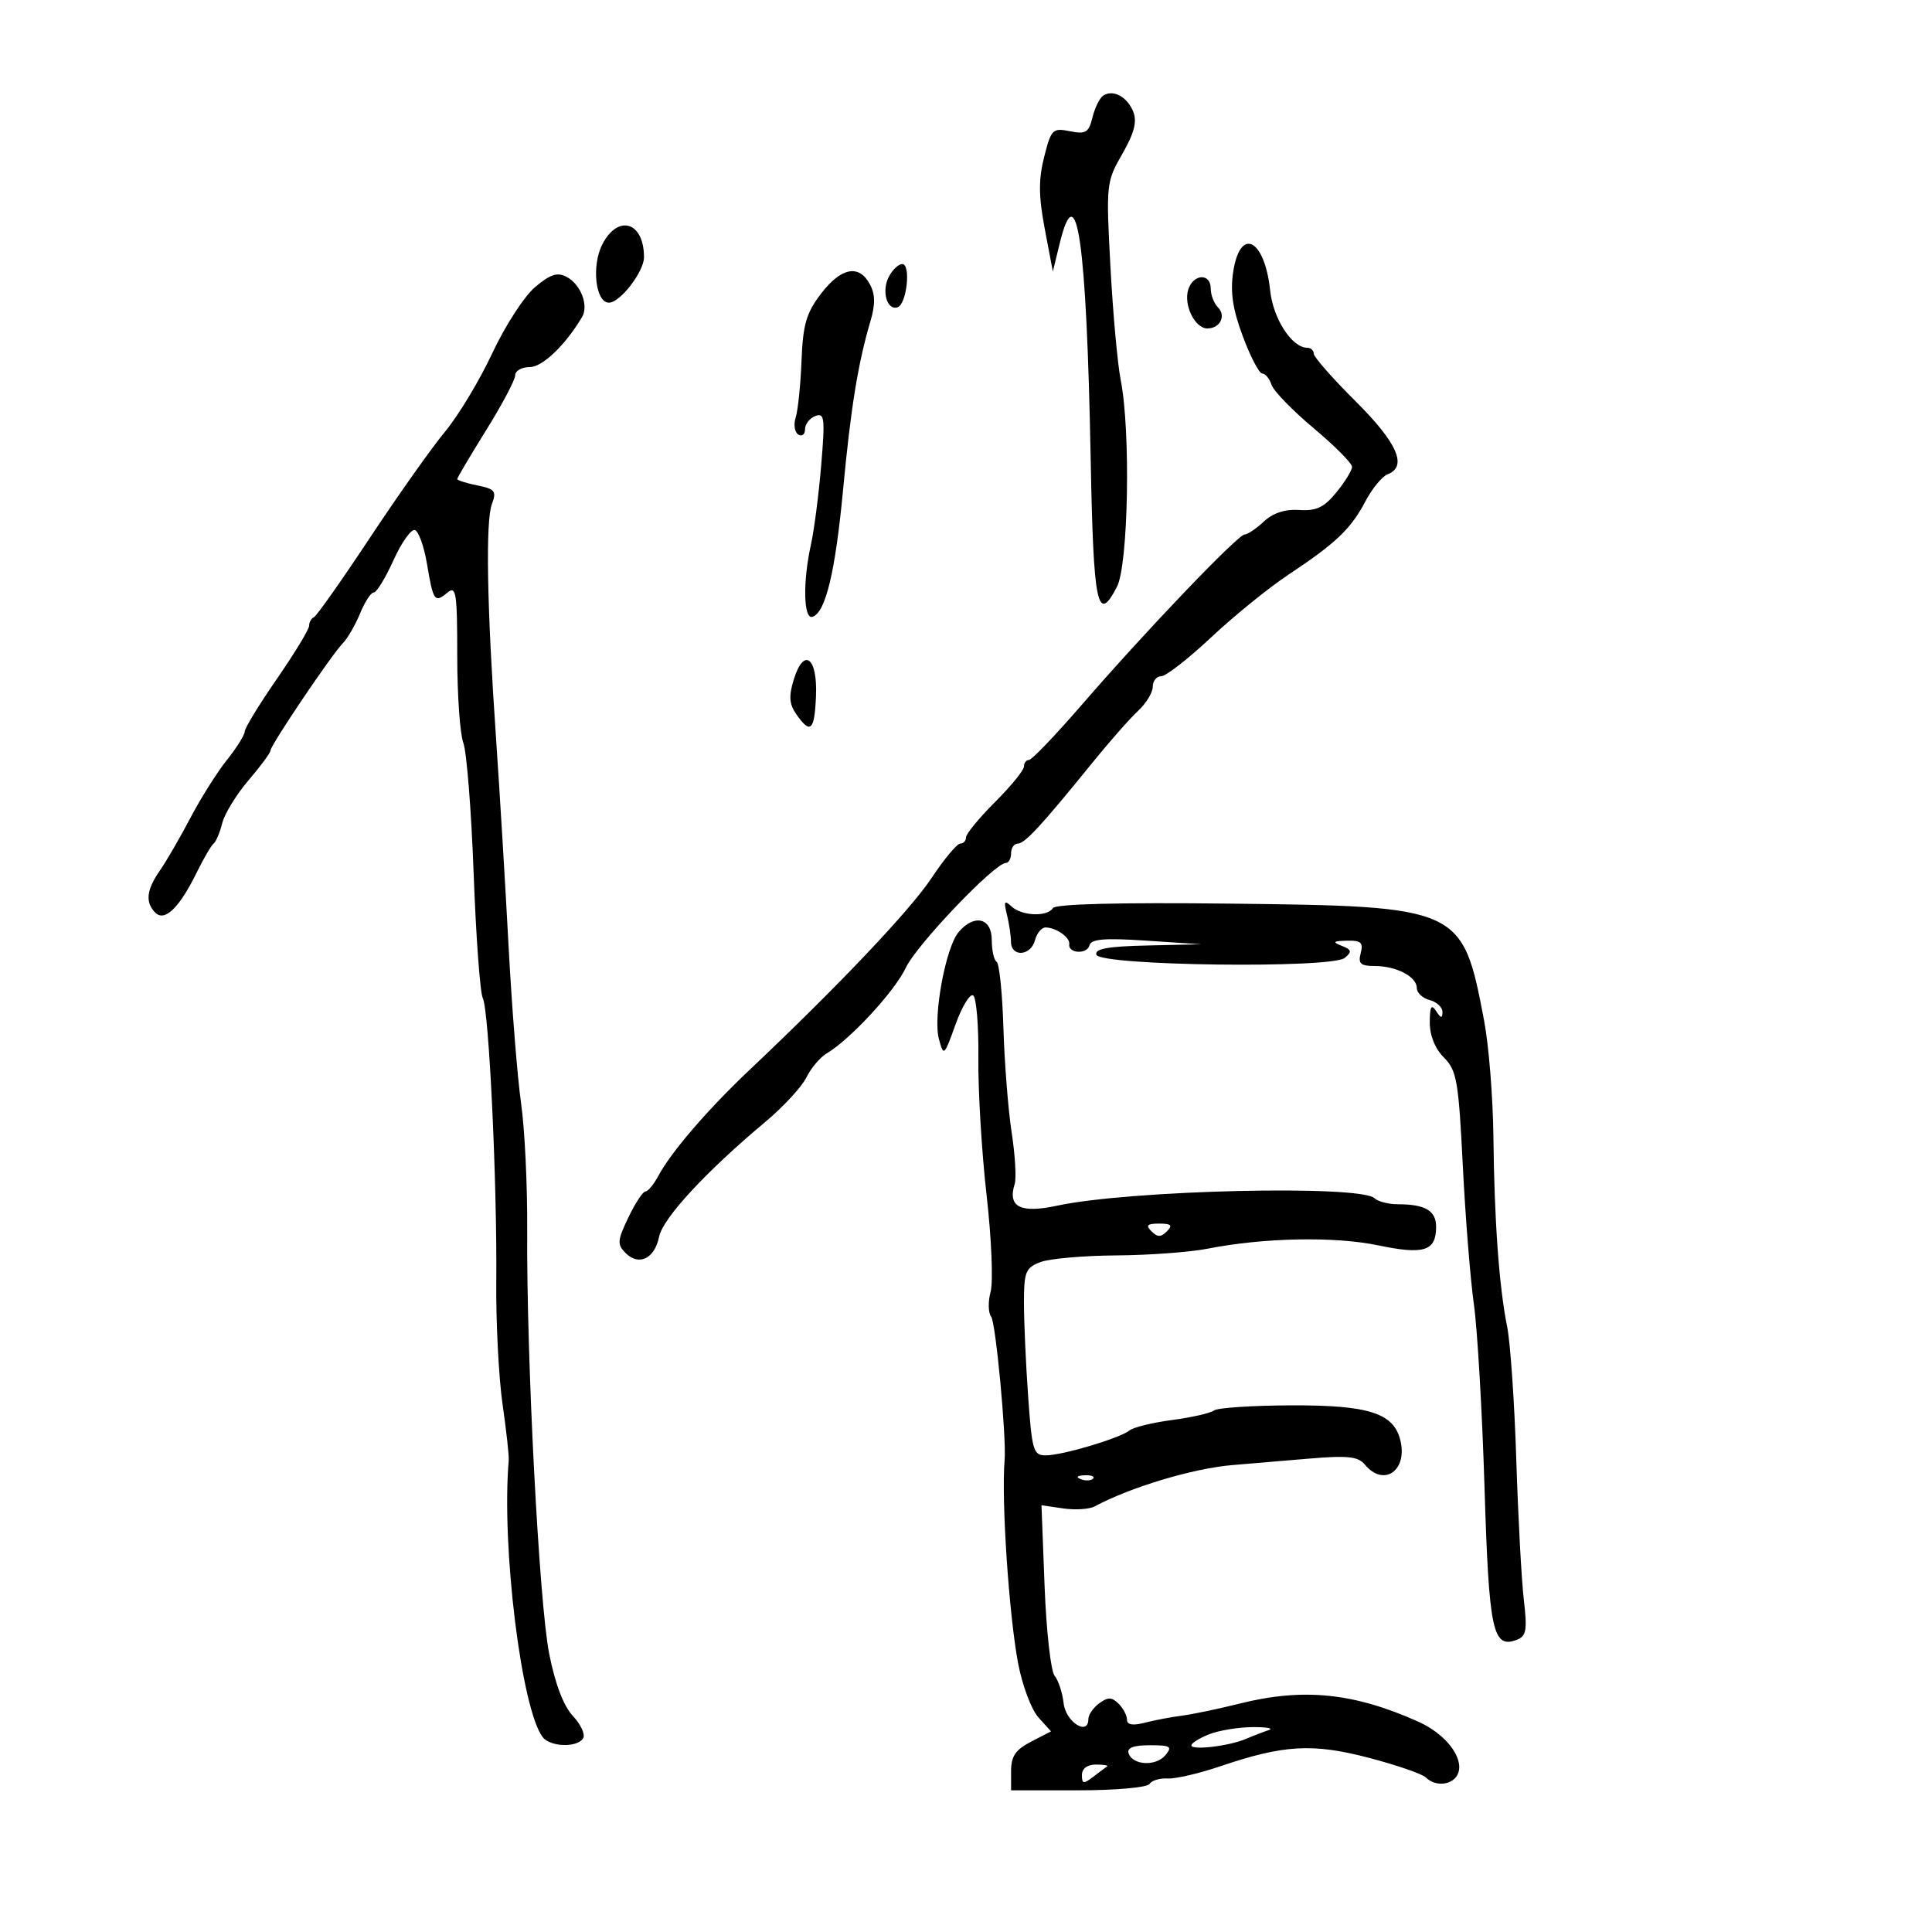 <svg xmlns="http://www.w3.org/2000/svg" width="300" height="300" viewBox="0 0 300 300" version="1.1">
	<path d="M 171.313 14.843 C 170.760 15.204, 170.008 16.725, 169.642 18.223 C 169.063 20.587, 168.602 20.870, 166.131 20.376 C 163.448 19.840, 163.220 20.068, 162.134 24.382 C 161.247 27.903, 161.271 30.479, 162.234 35.559 L 163.487 42.162 164.541 37.831 C 167.212 26.860, 168.722 37.385, 169.364 71.463 C 169.791 94.065, 170.399 96.997, 173.441 91.113 C 175.212 87.689, 175.588 66.905, 174.021 59 C 173.531 56.525, 172.814 48.610, 172.428 41.412 C 171.741 28.604, 171.780 28.229, 174.266 23.912 C 176.098 20.730, 176.578 18.911, 175.987 17.389 C 175.077 15.044, 172.855 13.834, 171.313 14.843 M 93.537 37.929 C 91.825 41.239, 92.470 47, 94.552 47 C 96.286 47, 100 42.192, 100 39.947 C 100 34.450, 95.984 33.196, 93.537 37.929 M 191.484 42.257 C 191.015 45.383, 191.417 48.038, 192.995 52.257 C 194.177 55.415, 195.531 58, 196.004 58 C 196.478 58, 197.126 58.788, 197.444 59.750 C 197.763 60.712, 200.710 63.750, 203.993 66.500 C 207.276 69.250, 209.955 71.950, 209.945 72.500 C 209.936 73.050, 208.840 74.831, 207.511 76.458 C 205.601 78.795, 204.393 79.368, 201.754 79.190 C 199.550 79.042, 197.678 79.651, 196.249 80.983 C 195.058 82.092, 193.714 83, 193.262 83 C 192.226 83, 177.863 98.018, 168.038 109.375 C 163.934 114.119, 160.222 118, 159.788 118 C 159.355 118, 159 118.462, 159 119.026 C 159 119.591, 156.975 122.078, 154.500 124.553 C 152.025 127.028, 150 129.491, 150 130.026 C 150 130.562, 149.594 131, 149.097 131 C 148.601 131, 146.598 133.405, 144.646 136.345 C 141.325 141.350, 130.111 153.173, 116.427 166.099 C 109.923 172.243, 104.208 178.881, 102.218 182.603 C 101.513 183.921, 100.613 185.005, 100.218 185.011 C 99.823 185.018, 98.632 186.834, 97.572 189.047 C 95.857 192.626, 95.810 193.238, 97.144 194.573 C 99.206 196.635, 101.661 195.444, 102.340 192.051 C 102.917 189.167, 109.594 181.943, 118.807 174.236 C 121.611 171.890, 124.489 168.782, 125.202 167.328 C 125.916 165.874, 127.329 164.193, 128.343 163.592 C 132.017 161.415, 138.947 153.913, 140.669 150.249 C 142.341 146.691, 154.461 134, 156.187 134 C 156.634 134, 157 133.325, 157 132.500 C 157 131.675, 157.464 131, 158.031 131 C 159.125 131, 161.734 128.174, 169.561 118.512 C 172.229 115.218, 175.444 111.567, 176.706 110.397 C 177.968 109.228, 179 107.535, 179 106.635 C 179 105.736, 179.594 105, 180.320 105 C 181.045 105, 184.533 102.285, 188.070 98.967 C 191.606 95.648, 196.975 91.291, 200 89.283 C 207.437 84.347, 209.753 82.146, 212.004 77.873 C 213.055 75.879, 214.609 73.980, 215.457 73.655 C 218.604 72.447, 217.003 68.787, 210.500 62.315 C 206.925 58.758, 204 55.432, 204 54.924 C 204 54.416, 203.550 54, 203 54 C 200.609 54, 197.701 49.520, 197.231 45.112 C 196.369 37.036, 192.551 35.140, 191.484 42.257 M 138.039 42.928 C 136.848 45.153, 137.713 48.259, 139.373 47.715 C 140.804 47.246, 141.479 41, 140.099 41 C 139.533 41, 138.606 41.867, 138.039 42.928 M 83.093 44.575 C 81.414 45.988, 78.427 50.599, 76.454 54.822 C 74.481 59.045, 71.184 64.525, 69.128 67 C 67.071 69.475, 61.814 76.900, 57.444 83.500 C 53.075 90.100, 49.163 95.650, 48.750 95.833 C 48.337 96.017, 48 96.618, 48 97.170 C 48 97.722, 45.750 101.428, 43 105.406 C 40.250 109.384, 38 113.067, 38 113.591 C 38 114.116, 36.751 116.109, 35.225 118.022 C 33.698 119.935, 31.152 123.975, 29.567 127 C 27.982 130.025, 25.856 133.694, 24.842 135.154 C 22.729 138.198, 22.519 140.119, 24.124 141.724 C 25.574 143.174, 27.862 140.954, 30.537 135.500 C 31.617 133.300, 32.802 131.270, 33.171 130.990 C 33.540 130.709, 34.142 129.281, 34.510 127.815 C 34.878 126.350, 36.714 123.358, 38.589 121.167 C 40.465 118.975, 42 116.896, 42 116.546 C 42 115.727, 51.465 101.688, 53.238 99.876 C 53.978 99.119, 55.183 97.037, 55.914 95.250 C 56.645 93.463, 57.601 92, 58.040 92 C 58.478 92, 59.858 89.741, 61.106 86.979 C 62.354 84.218, 63.849 82.116, 64.428 82.309 C 65.007 82.502, 65.850 84.864, 66.302 87.558 C 67.276 93.367, 67.490 93.668, 69.476 92.020 C 70.826 90.900, 71 92.019, 71 101.812 C 71 107.894, 71.426 113.989, 71.946 115.357 C 72.466 116.725, 73.187 125.867, 73.549 135.672 C 73.911 145.477, 74.551 154.175, 74.970 155 C 75.928 156.882, 77.204 183.727, 77.061 199 C 77.002 205.325, 77.438 213.875, 78.030 218 C 78.622 222.125, 79.057 226.063, 78.998 226.750 C 77.841 240.049, 80.962 265.459, 84.279 269.750 C 85.462 271.281, 89.636 271.398, 90.546 269.926 C 90.911 269.335, 90.198 267.775, 88.961 266.458 C 87.510 264.914, 86.202 261.479, 85.276 256.782 C 83.706 248.819, 81.736 210.844, 81.863 191 C 81.908 184.125, 81.480 175.270, 80.914 171.322 C 80.348 167.374, 79.472 156.349, 78.966 146.822 C 78.461 137.295, 77.583 122.750, 77.016 114.500 C 75.605 94.006, 75.380 80.938, 76.389 78.248 C 77.131 76.270, 76.856 75.921, 74.117 75.373 C 72.403 75.031, 71 74.584, 71 74.382 C 71 74.179, 73.025 70.760, 75.500 66.783 C 77.975 62.806, 80 58.978, 80 58.276 C 80 57.574, 81.013 57, 82.250 57 C 84.232 57, 87.746 53.646, 90.377 49.241 C 91.443 47.456, 90.196 44.175, 88.005 43.003 C 86.554 42.226, 85.474 42.572, 83.093 44.575 M 127.481 45.613 C 125.196 48.610, 124.680 50.387, 124.459 56.023 C 124.312 59.761, 123.906 63.722, 123.555 64.825 C 123.205 65.929, 123.387 67.121, 123.959 67.475 C 124.532 67.829, 125 67.465, 125 66.666 C 125 65.867, 125.722 64.937, 126.605 64.598 C 128.031 64.051, 128.132 64.901, 127.515 72.241 C 127.134 76.784, 126.422 82.300, 125.935 84.500 C 124.639 90.352, 124.761 96.246, 126.169 95.777 C 128.203 95.099, 129.709 88.821, 130.920 75.967 C 132.115 63.285, 133.240 56.360, 135.156 49.894 C 135.935 47.266, 135.914 45.707, 135.077 44.144 C 133.387 40.987, 130.599 41.526, 127.481 45.613 M 184.512 44.962 C 183.754 47.350, 185.546 51, 187.476 51 C 189.459 51, 190.437 49.037, 189.113 47.713 C 188.501 47.101, 188 45.790, 188 44.800 C 188 42.376, 185.293 42.502, 184.512 44.962 M 123.254 105.524 C 122.456 108.123, 122.550 109.340, 123.669 110.938 C 125.855 114.058, 126.480 113.472, 126.707 108.090 C 126.962 102.047, 124.812 100.449, 123.254 105.524 M 156.350 142 C 156.693 143.375, 156.979 145.287, 156.986 146.250 C 157.005 148.666, 160.067 148.460, 160.710 146 C 160.998 144.900, 161.743 144.007, 162.367 144.015 C 164.015 144.038, 166.193 145.580, 166.033 146.612 C 165.809 148.051, 168.800 148.238, 169.166 146.807 C 169.423 145.803, 171.470 145.631, 178 146.064 L 186.500 146.627 178.167 146.814 C 172.007 146.951, 169.942 147.326, 170.249 148.250 C 170.821 149.967, 206.780 150.428, 208.808 148.744 C 209.966 147.783, 209.890 147.475, 208.347 146.867 C 206.844 146.276, 206.995 146.127, 209.156 146.070 C 211.334 146.013, 211.719 146.360, 211.290 148 C 210.863 149.633, 211.259 150, 213.449 150 C 216.825 150, 220 151.657, 220 153.419 C 220 154.160, 220.900 155.002, 222 155.290 C 223.100 155.577, 223.993 156.417, 223.985 157.156 C 223.973 158.177, 223.736 158.139, 223 157 C 222.264 155.862, 222.027 156.284, 222.015 158.750 C 222.006 160.784, 222.826 162.826, 224.207 164.207 C 226.200 166.200, 226.484 167.825, 227.141 180.957 C 227.541 188.956, 228.315 198.650, 228.861 202.500 C 229.408 206.350, 230.153 219.175, 230.517 231 C 231.206 253.356, 231.784 256.064, 235.558 254.616 C 237.007 254.060, 237.170 253.102, 236.616 248.388 C 236.256 245.325, 235.731 235.546, 235.449 226.659 C 235.167 217.772, 234.528 208.475, 234.028 206 C 232.779 199.817, 232.038 189.565, 231.895 176.469 C 231.829 170.402, 231.178 162.302, 230.449 158.469 C 227.095 140.833, 226.855 140.723, 190.806 140.313 C 173.832 140.119, 163.889 140.371, 163.497 141.004 C 162.633 142.402, 158.662 142.245, 157.064 140.750 C 155.965 139.722, 155.838 139.944, 156.350 142 M 148.841 144.750 C 146.833 147.142, 144.860 157.862, 145.791 161.326 C 146.532 164.083, 146.595 164.028, 148.375 159.078 C 149.378 156.288, 150.609 154.258, 151.109 154.567 C 151.610 154.877, 151.975 159.263, 151.920 164.315 C 151.865 169.367, 152.441 178.955, 153.200 185.621 C 153.958 192.288, 154.240 199.011, 153.825 200.562 C 153.410 202.112, 153.445 203.858, 153.902 204.440 C 154.620 205.355, 156.296 223.221, 155.995 226.750 C 155.473 232.883, 156.664 250.756, 158.098 258.308 C 158.745 261.713, 160.158 265.477, 161.238 266.672 L 163.202 268.844 160.101 270.448 C 157.687 271.696, 157 272.711, 157 275.026 L 157 278 167.441 278 C 173.215 278, 178.154 277.560, 178.491 277.015 C 178.825 276.474, 180.089 276.091, 181.300 276.164 C 182.510 276.237, 186.200 275.382, 189.500 274.263 C 199.349 270.922, 203.842 270.669, 212.589 272.960 C 216.890 274.087, 220.856 275.456, 221.404 276.004 C 222.941 277.541, 225.716 277.184, 226.416 275.359 C 227.342 272.946, 224.488 269.246, 220.230 267.340 C 210.211 262.854, 202.385 262.061, 192.500 264.530 C 189.200 265.355, 185.150 266.201, 183.500 266.412 C 181.850 266.622, 179.262 267.114, 177.750 267.506 C 175.902 267.984, 175 267.830, 175 267.037 C 175 266.388, 174.412 265.269, 173.693 264.551 C 172.649 263.506, 172.047 263.492, 170.693 264.482 C 169.762 265.163, 169 266.266, 169 266.934 C 169 269.623, 165.489 267.390, 165.162 264.491 C 164.975 262.846, 164.343 260.920, 163.757 260.211 C 163.170 259.502, 162.472 253.254, 162.205 246.327 L 161.720 233.732 165.095 234.227 C 166.952 234.500, 169.153 234.357, 169.986 233.910 C 175.568 230.914, 185.302 227.996, 191.396 227.494 C 193.653 227.307, 198.907 226.864, 203.071 226.509 C 209.277 225.979, 210.876 226.146, 211.943 227.431 C 214.875 230.965, 218.627 228.346, 217.435 223.598 C 216.385 219.412, 212.499 218.178, 200.500 218.222 C 194.450 218.244, 189.050 218.603, 188.500 219.019 C 187.950 219.435, 185.025 220.102, 182 220.500 C 178.975 220.898, 176.001 221.626, 175.391 222.117 C 173.889 223.327, 165.003 225.976, 162.400 225.989 C 160.465 225.999, 160.248 225.278, 159.650 216.846 C 159.292 211.812, 159 205.276, 159 202.322 C 159 197.476, 159.251 196.855, 161.565 195.975 C 162.976 195.439, 168.263 194.973, 173.315 194.940 C 178.367 194.908, 184.750 194.439, 187.500 193.899 C 196.260 192.178, 207.221 191.962, 214 193.377 C 221.137 194.867, 223 194.269, 223 190.485 C 223 188.003, 221.307 187, 217.118 187 C 215.623 187, 213.972 186.581, 213.450 186.069 C 211.292 183.955, 175.460 184.786, 164.170 187.213 C 158.438 188.444, 156.445 187.431, 157.558 183.851 C 157.840 182.944, 157.629 179.344, 157.090 175.851 C 156.551 172.358, 155.976 165.071, 155.812 159.659 C 155.648 154.246, 155.173 149.607, 154.757 149.350 C 154.341 149.092, 154 147.559, 154 145.941 C 154 142.509, 151.254 141.875, 148.841 144.750 M 178.800 191.200 C 179.733 192.133, 180.267 192.133, 181.200 191.200 C 182.133 190.267, 181.867 190, 180 190 C 178.133 190, 177.867 190.267, 178.800 191.200 M 167.813 229.683 C 168.534 229.972, 169.397 229.936, 169.729 229.604 C 170.061 229.272, 169.471 229.036, 168.417 229.079 C 167.252 229.127, 167.015 229.364, 167.813 229.683 M 187.750 269.299 C 186.238 269.897, 185 270.671, 185 271.020 C 185 271.831, 190.882 271.129, 193.500 270.005 C 194.600 269.533, 196.175 268.924, 197 268.652 C 197.825 268.380, 196.700 268.170, 194.500 268.185 C 192.300 268.200, 189.262 268.702, 187.750 269.299 M 175.245 272.250 C 175.862 274.123, 179.496 274.313, 180.960 272.548 C 182.081 271.198, 181.771 271, 178.539 271 C 176.022 271, 174.965 271.401, 175.245 272.250 M 168 275.622 C 168 277.011, 168.252 277.052, 169.750 275.905 C 170.713 275.169, 171.688 274.439, 171.917 274.283 C 172.146 274.127, 171.358 274, 170.167 274 C 168.835 274, 168 274.625, 168 275.622" stroke="none" fill="black" fill-rule="evenodd"/>
</svg>